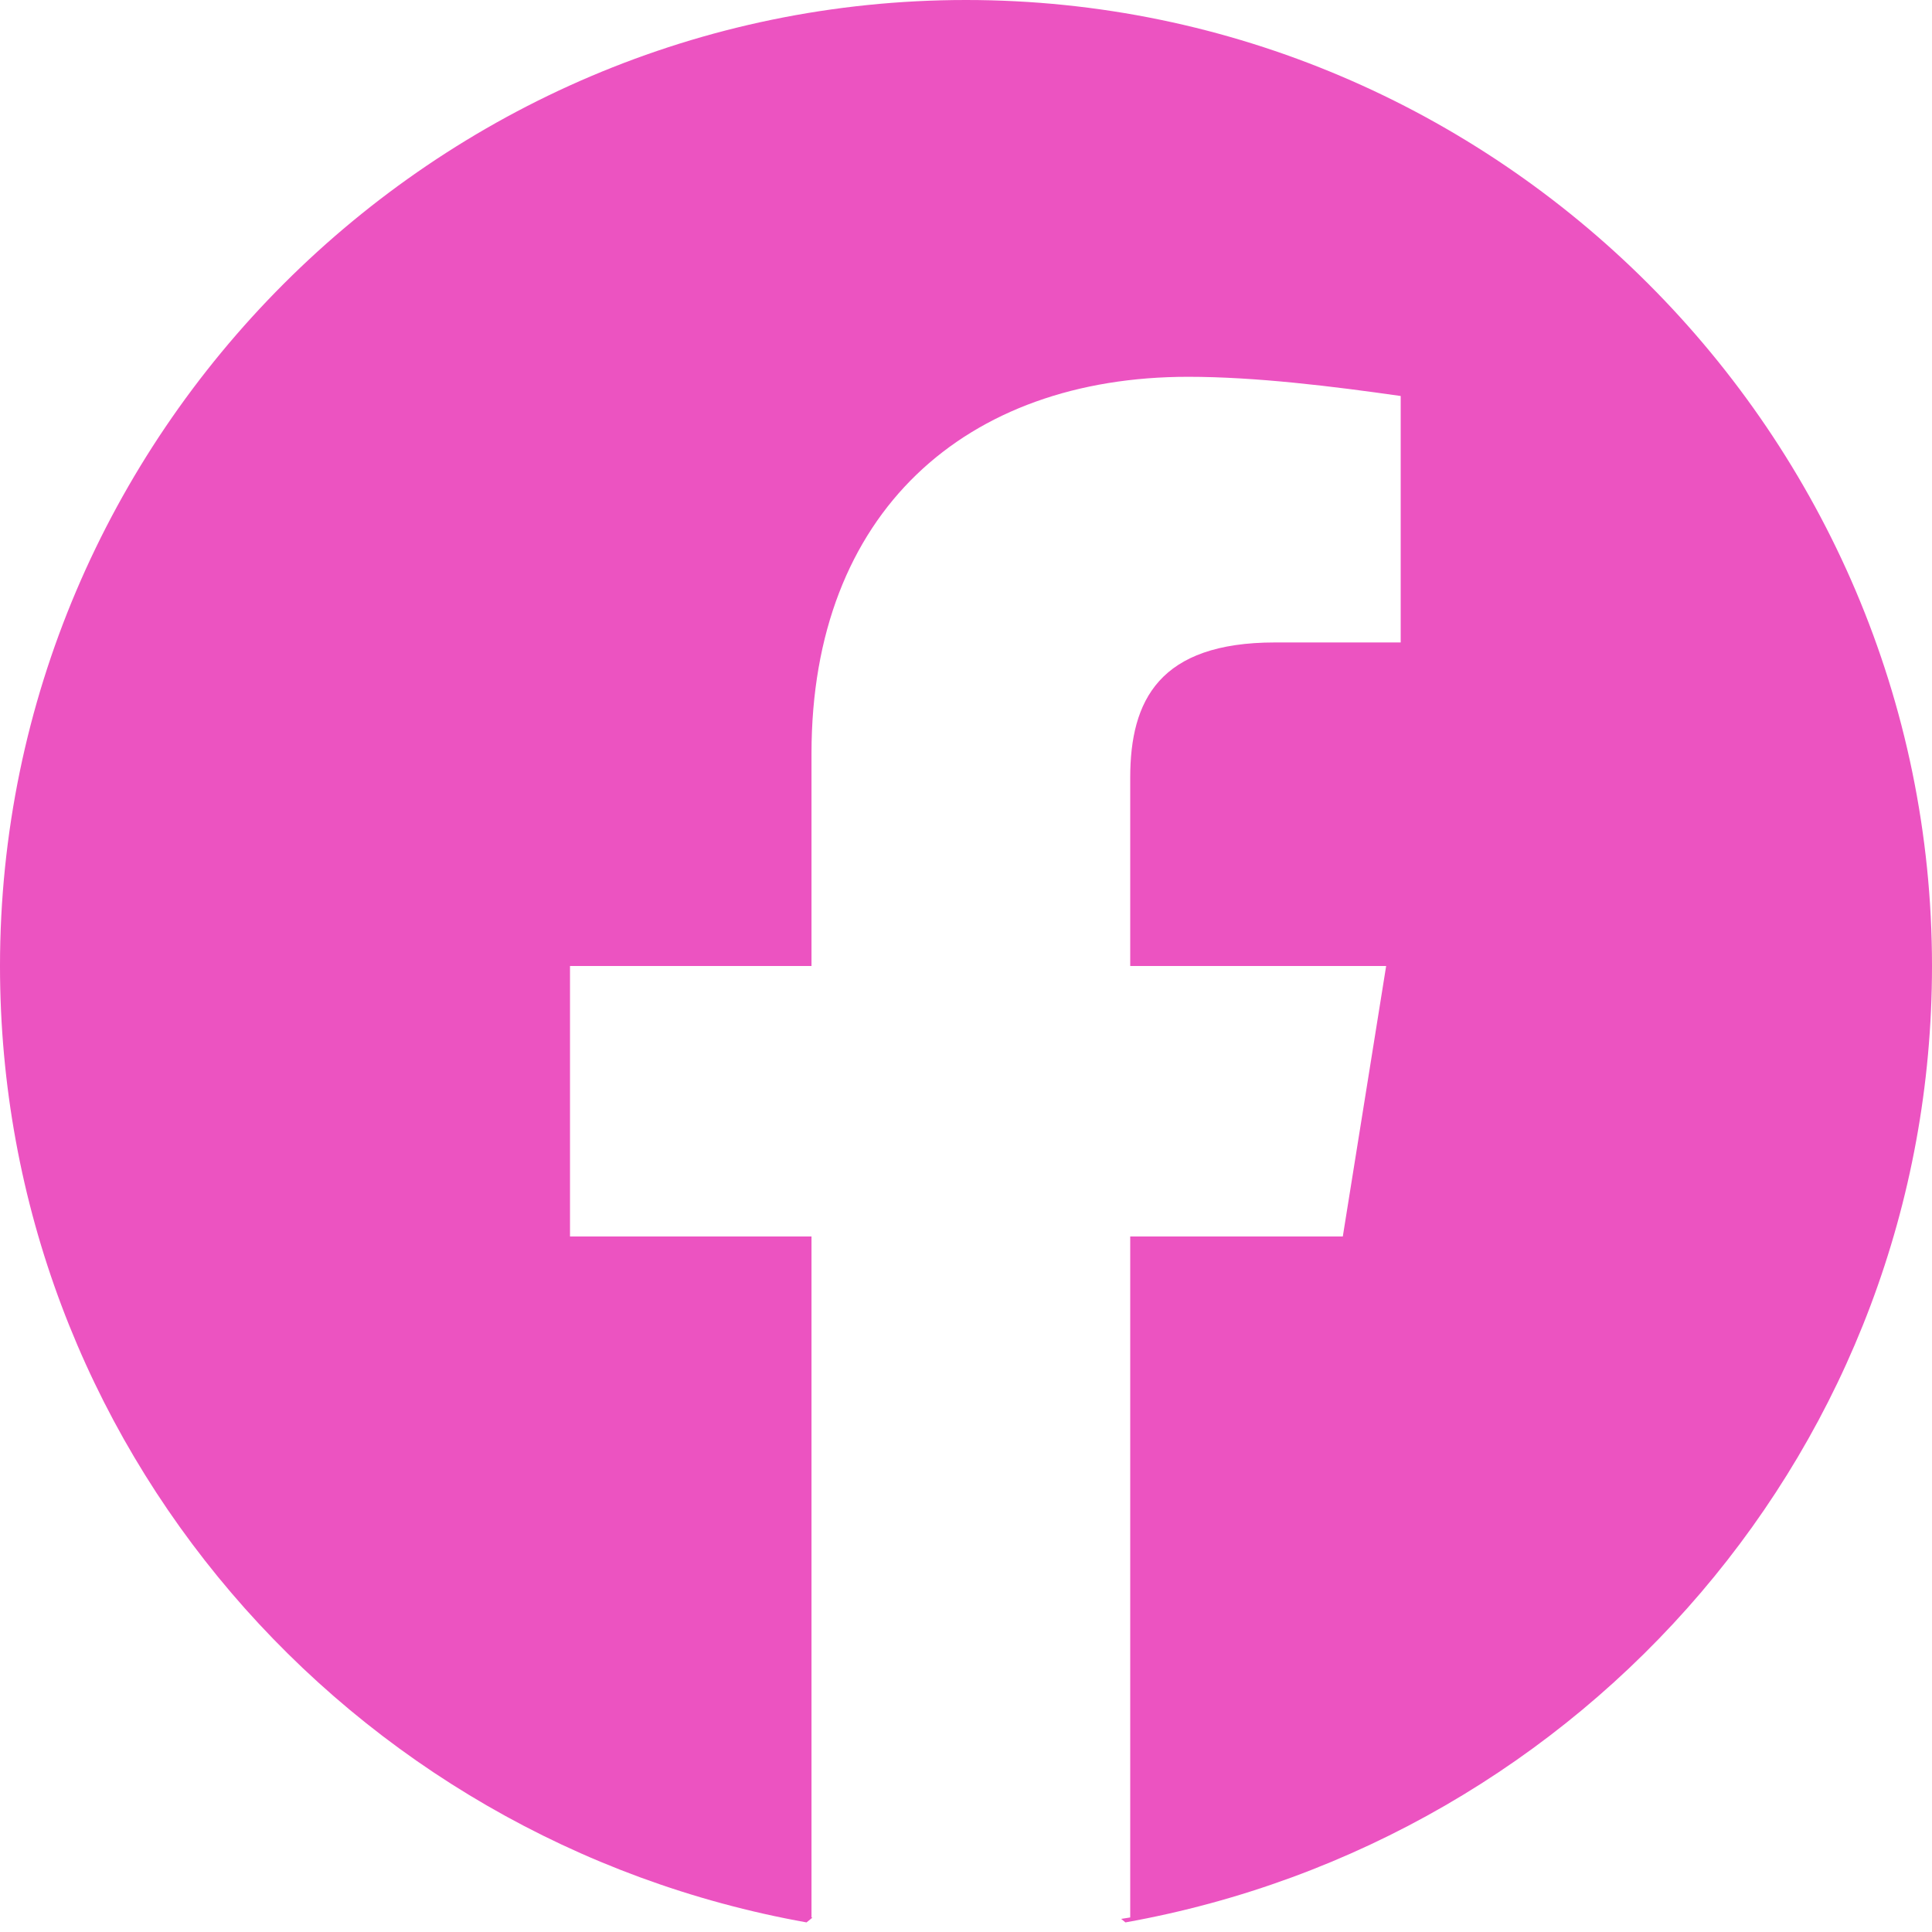 <svg width="32" height="32" viewBox="0 0 32 32" fill="none" xmlns="http://www.w3.org/2000/svg">
<g clip-path="url(#clip0_17_1001)">
<path d="M16 0C7.2 0 0 7.2 0 16C0 23.92 5.759 30.481 13.359 31.841L13.456 31.762C13.451 31.762 13.446 31.76 13.441 31.759V20.48H9.441V16H13.441V12.48C13.441 8.48 16 6.241 19.68 6.241C20.8 6.241 22.08 6.399 23.2 6.559V10.641H21.12C19.2 10.641 18.72 11.6 18.72 12.88V16H22.959L22.241 20.48H18.72V31.759C18.67 31.768 18.62 31.774 18.57 31.783L18.641 31.841C26.241 30.481 32 23.92 32 16C32 7.2 24.8 0 16 0Z" fill="#EC53C1"/>
</g>
<defs>
<clipPath id="clip0_17_1001">
<rect width="32" height="32" fill="white"/>
</clipPath>
</defs>
</svg>
